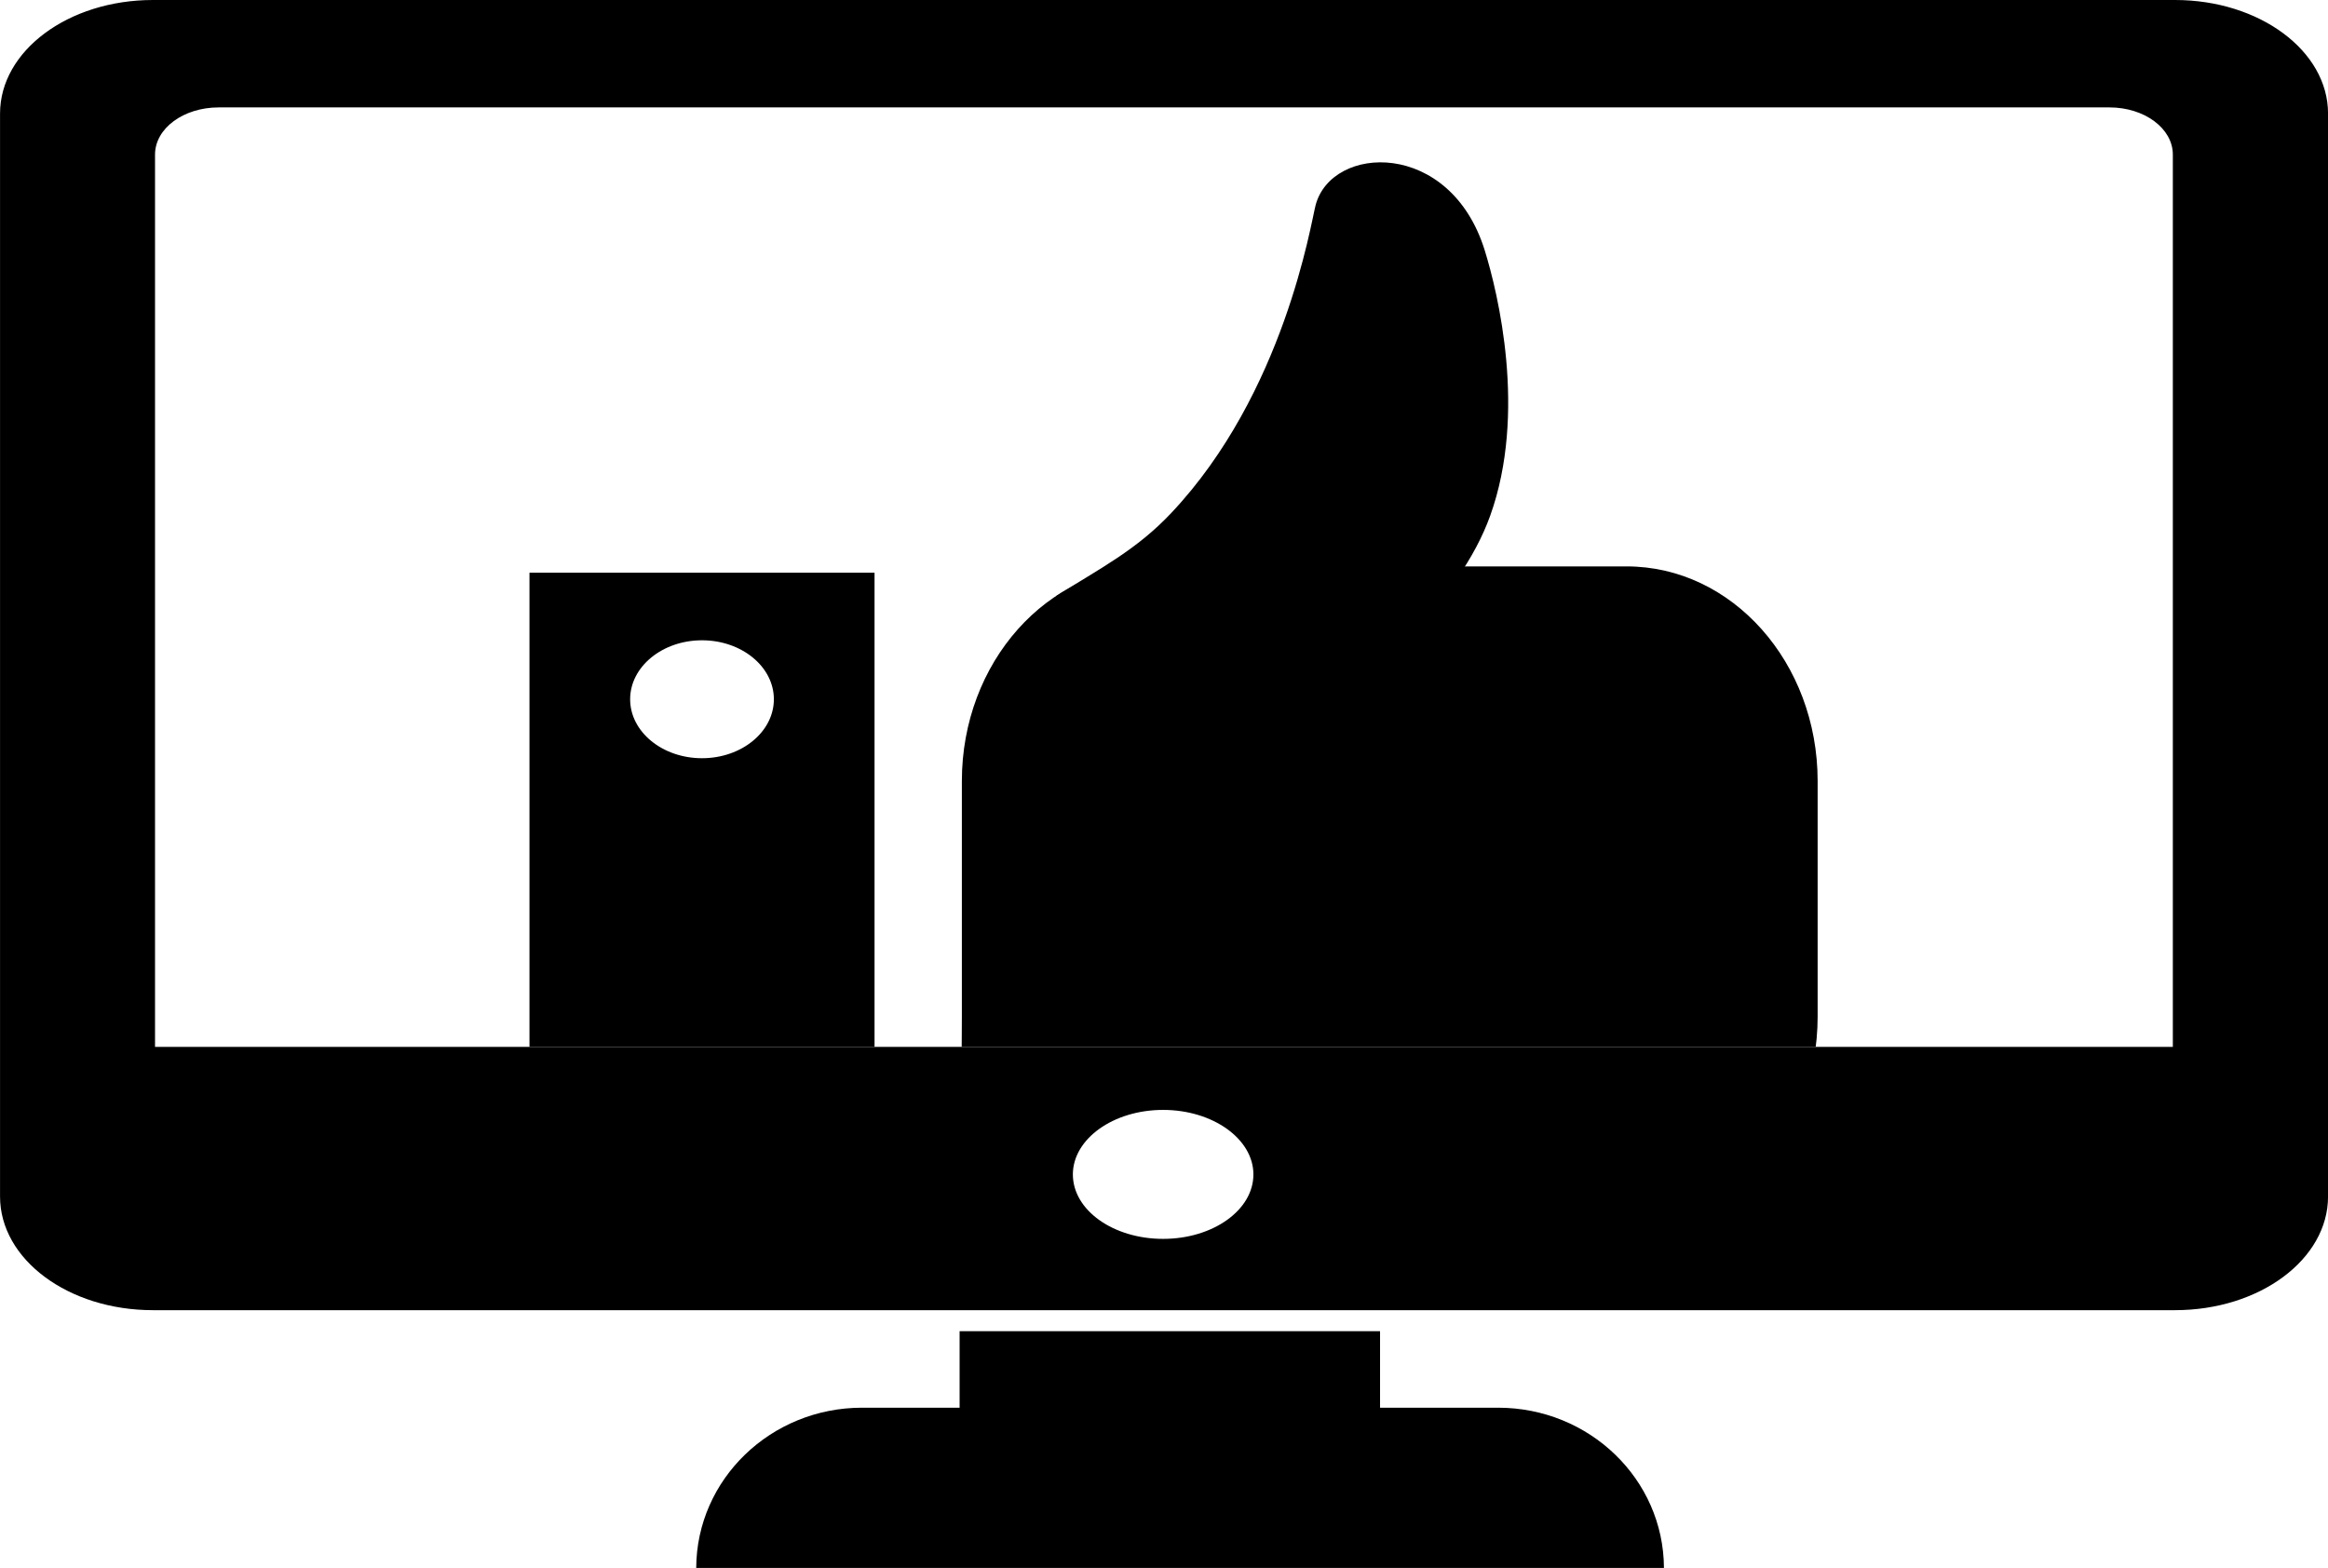 <?xml version="1.0" encoding="UTF-8" standalone="no"?>
<!-- Created with Inkscape (http://www.inkscape.org/) -->

<svg
   xmlns:dc="http://purl.org/dc/elements/1.1/"
   xmlns:cc="http://creativecommons.org/ns#"
   xmlns:rdf="http://www.w3.org/1999/02/22-rdf-syntax-ns#"
   xmlns:svg="http://www.w3.org/2000/svg"
   xmlns="http://www.w3.org/2000/svg"
   version="1.1"
   width="65.88"
   height="44.375"
   id="svg436406">
  <defs
     id="defs436408">
    <clipPath
       id="clipPath2948">
      <path
         d="m 365.624,3484.226 53.586,0 0,25.206 -53.586,0 0,-25.206 z"
         id="path2950" />
    </clipPath>
    <clipPath
       id="clipPath548">
      <path
         d="m 501.624,3484.226 53.586,0 0,25.206 -53.586,0 0,-25.206 z"
         id="path550" />
    </clipPath>
    <clipPath
       id="clipPath604">
      <path
         d="m 640.533,3488.299 43.968,0 0,20.978 -43.968,0 0,-20.978 z"
         id="path606" />
    </clipPath>
    <clipPath
       id="clipPath616">
      <path
         d="m 765.748,3488.299 44.127,0 0,21.27 -44.127,0 0,-21.27 z"
         id="path618" />
    </clipPath>
    <clipPath
       id="clipPath628">
      <path
         d="m 895.57,3488.299 42.597,0 0,21.002 -42.597,0 0,-21.002 z"
         id="path630" />
    </clipPath>
  </defs>
  <g
     transform="translate(-880.089,-47.381)"
     id="layer1">
    <path
       d="m 922.483,87.221 -3.34,0 0,-2.165 -11.898,0 0,2.165 -2.76,0 c -2.581,0 -4.683,2.024 -4.694,4.535 l 27.386,0 c -0.011,-2.511 -2.109,-4.535 -4.695,-4.535"
       id="path522"
       style="fill:#000000;fill-opacity:1;fill-rule:nonzero;stroke:none" />
    <path
       d="m 913.003,82.443 c -1.41,0 -2.553,-0.812 -2.553,-1.824 0,-1.004 1.143,-1.826 2.553,-1.826 1.41,0 2.556,0.823 2.556,1.826 0,1.011 -1.146,1.824 -2.556,1.824 m 28.636,-35.062 -26.744,0 c -0.25,0.993 15.375,2.01 15.061,3.04 l 9.831,0 c 0.988,0 1.791,0.595 1.791,1.335 l 0,25.253 -57.102,0 0,-25.253 c 0,-0.74 0.804,-1.335 1.799,-1.335 l 45.324,0 c 1.455,-1.093 4.082,-3.04 -0.787,-3.04 l -46.396,0 c -2.393,0 -4.326,1.439 -4.326,3.214 l 0,30.65 c 0,1.779 1.934,3.216 4.326,3.216 l 57.224,0 c 2.393,0 4.33,-1.438 4.33,-3.216 l 0,-30.65 c 0,-1.775 -1.938,-3.214 -4.33,-3.214"
       id="path526"
       style="fill:#000000;fill-opacity:1;fill-rule:nonzero;stroke:none" />
    <g
       transform="matrix(1.25,0,0,-1.25,-234.37,4437.381)"
       id="g624"
       style="fill:#000000">
      <g
         clip-path="url(#clipPath628)"
         id="g626"
         style="fill:#000000">
        <g
           transform="translate(932.717,3488.985)"
           id="g632"
           style="fill:#000000">
          <path
             d="m 0,0 c 0,-2.685 -1.937,-4.86 -4.325,-4.86 l -12.918,0 c -2.39,0 -2.131,2.175 -2.131,4.86 l 0,5.331 c 0,2.684 1.937,4.86 4.326,4.86 l 10.723,0 C -1.937,10.191 0,8.015 0,5.331 L 0,0 z"
             id="path634"
             style="fill:#000000;fill-opacity:1;fill-rule:nonzero;stroke:none" />
        </g>
        <g
           transform="translate(925.179,3506.336)"
           id="g636"
           style="fill:#000000">
          <path
             d="M 0,0 C -0.784,2.514 -3.465,2.397 -3.828,1.017 -3.935,0.609 -4.537,-3.237 -7.095,-5.95 -7.88,-6.784 -8.69,-7.195 -9.706,-7.833 c 0,0 2.173,-4.167 2.36,-4.121 1.539,0.393 2.891,1.034 4.037,1.851 0.702,0.5 2.732,2.128 3.436,4.096 C 0.958,-3.686 0.303,-0.974 0,0"
             id="path638"
             style="fill:#000000;fill-opacity:1;fill-rule:nonzero;stroke:none" />
        </g>
        <g
           transform="translate(907.46,3497.503)"
           id="g640"
           style="fill:#000000">
          <path
             d="m 0,0 c -0.898,0 -1.627,-0.598 -1.627,-1.335 0,-0.737 0.729,-1.335 1.627,-1.335 0.898,0 1.627,0.598 1.627,1.335 C 1.627,-0.598 0.898,0 0,0 m 3.906,-13.237 -7.812,0 0,14.768 7.812,0 0,-14.768 z"
             id="path642"
             style="fill:#000000;fill-opacity:1;fill-rule:nonzero;stroke:none" />
        </g>
      </g>
    </g>
  </g>
</svg>
